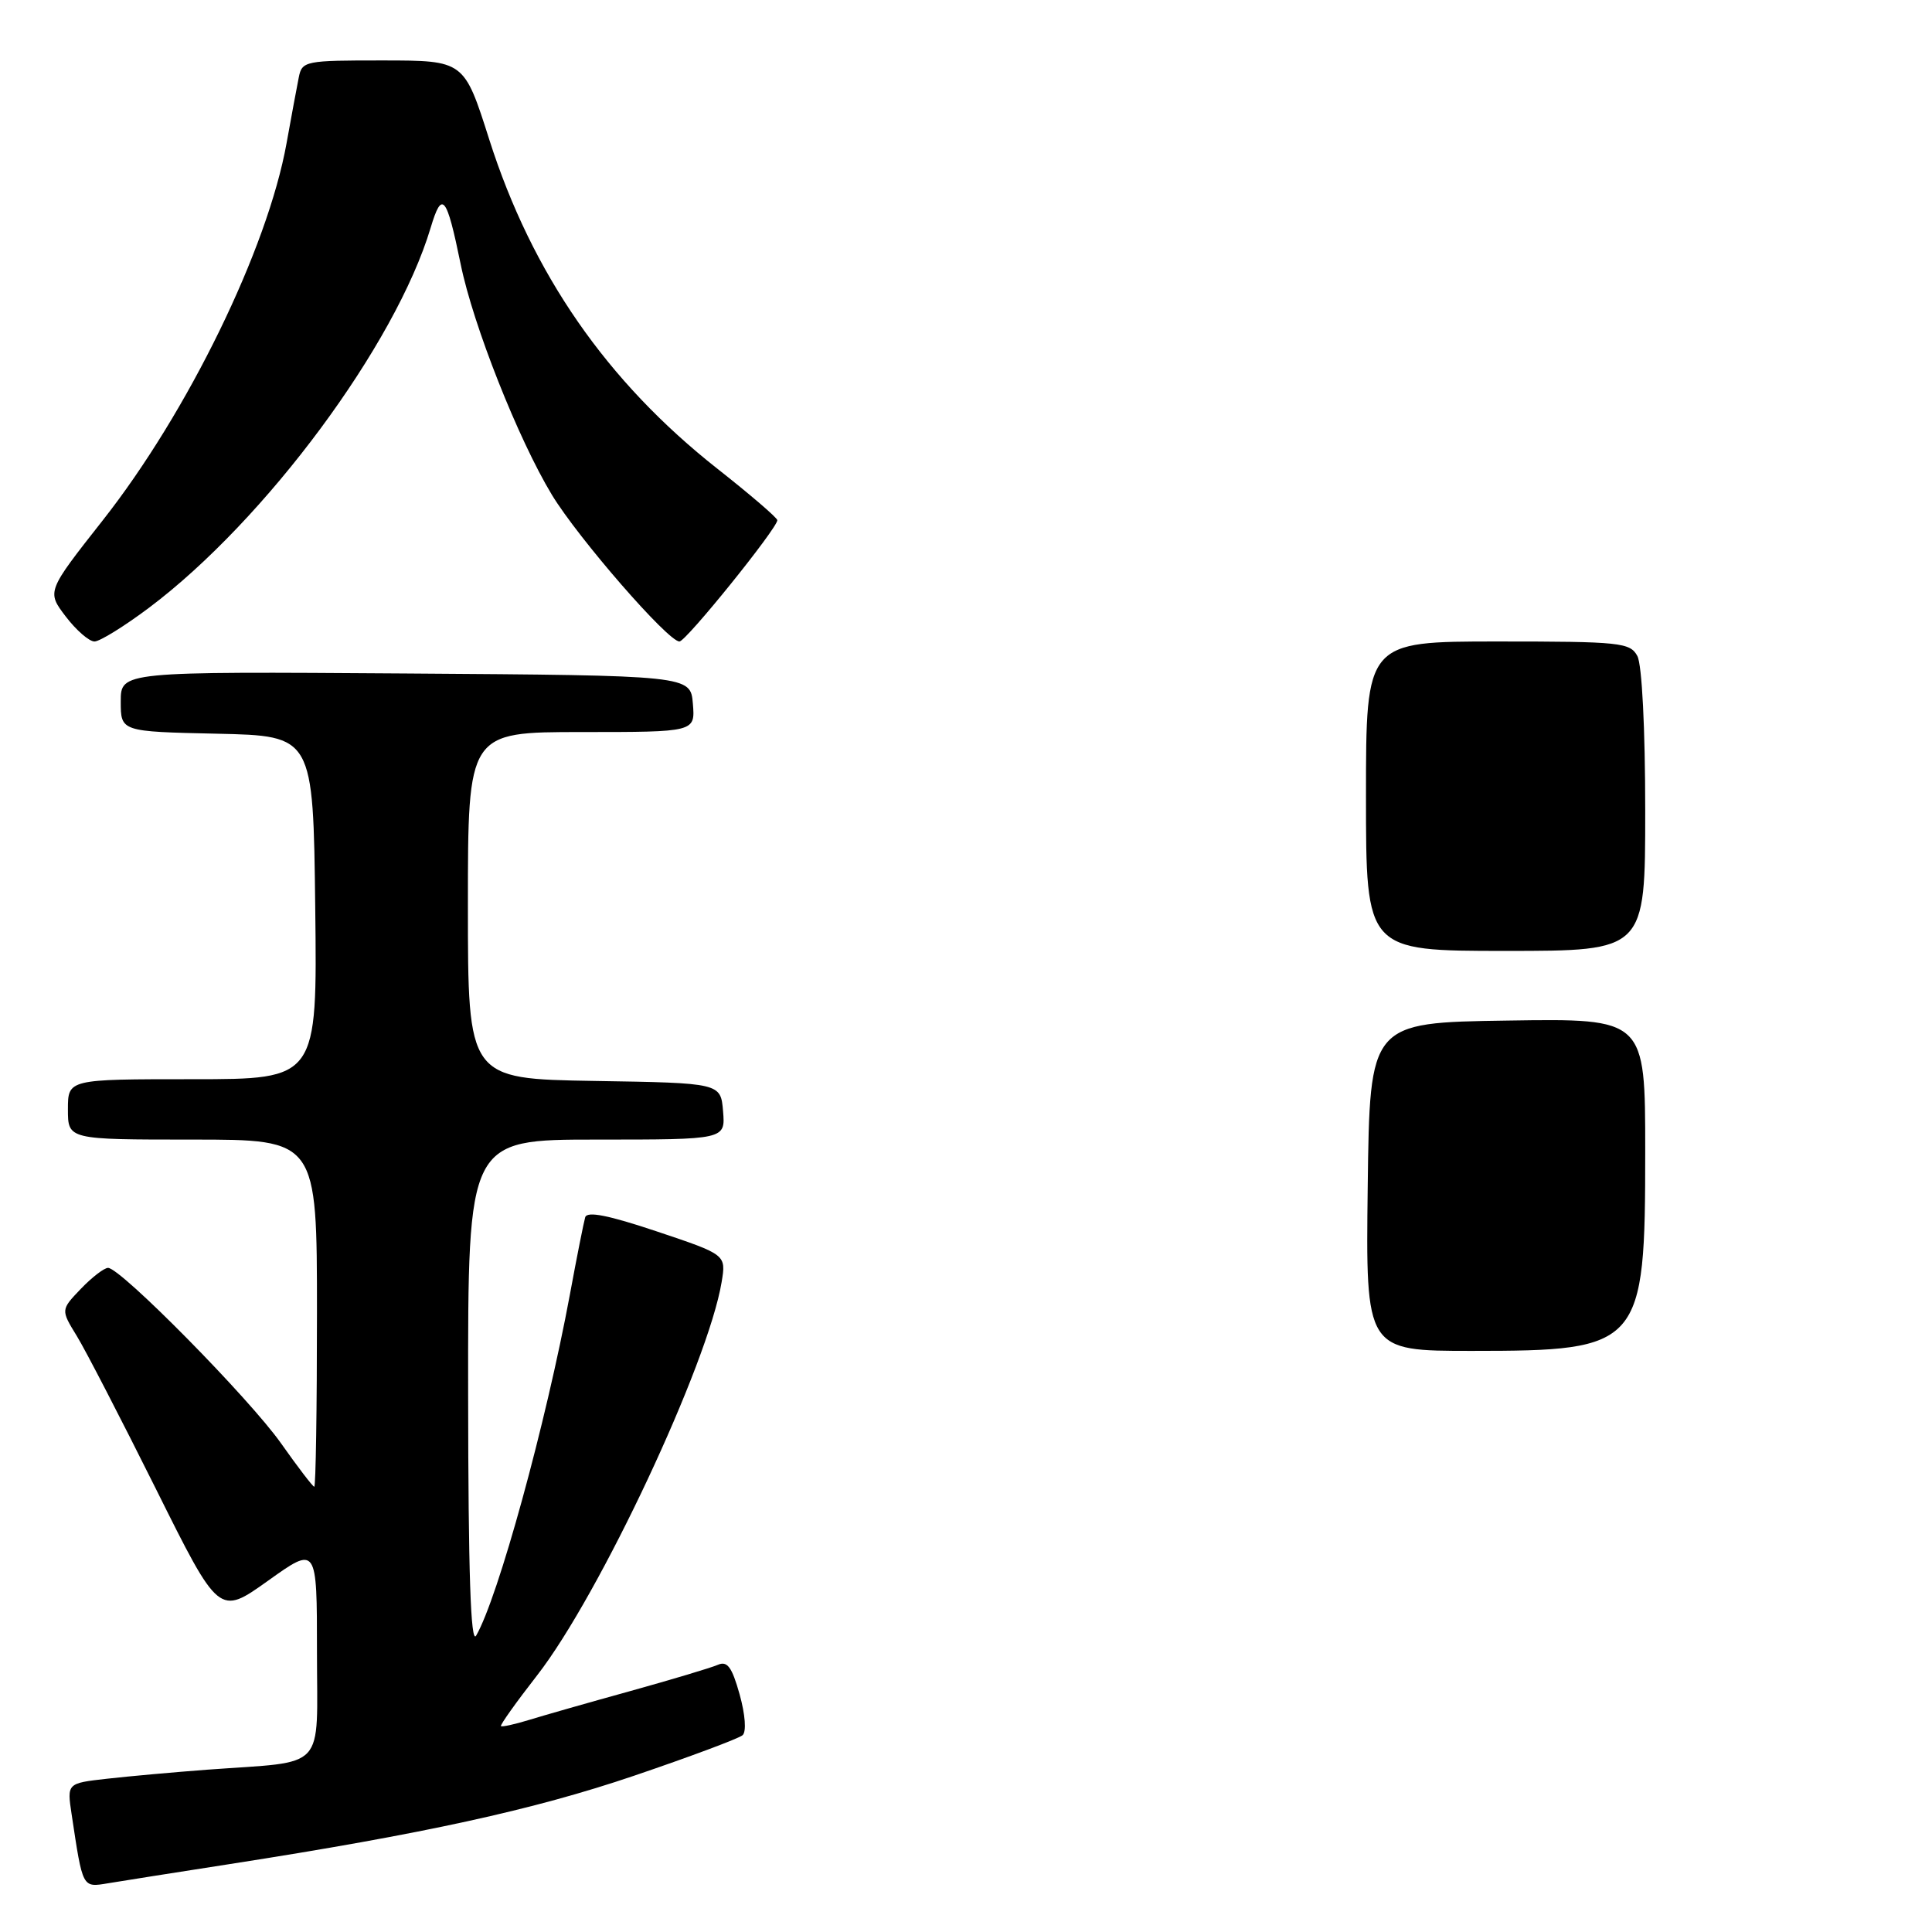 <?xml version="1.0" encoding="UTF-8" standalone="no"?>
<!DOCTYPE svg PUBLIC "-//W3C//DTD SVG 1.1//EN" "http://www.w3.org/Graphics/SVG/1.1/DTD/svg11.dtd" >
<svg xmlns="http://www.w3.org/2000/svg" xmlns:xlink="http://www.w3.org/1999/xlink" version="1.1" viewBox="0 0 256 256">
 <g >
 <path fill="currentColor"
d=" M 30.50 246.99 C 56.13 243.00 70.71 239.81 84.00 235.30 C 91.42 232.78 97.90 230.36 98.40 229.92 C 98.92 229.45 98.75 227.19 98.00 224.50 C 96.98 220.87 96.37 220.05 95.11 220.60 C 94.22 220.99 89.00 222.55 83.50 224.08 C 78.00 225.60 71.95 227.33 70.07 227.91 C 68.18 228.49 66.52 228.85 66.38 228.72 C 66.24 228.58 68.40 225.55 71.18 221.98 C 79.45 211.35 93.83 180.69 95.62 169.88 C 96.22 166.25 96.22 166.25 87.06 163.18 C 80.61 161.02 77.79 160.46 77.54 161.30 C 77.35 161.96 76.43 166.55 75.52 171.50 C 72.34 188.63 65.99 211.75 63.09 216.73 C 62.37 217.97 62.05 208.40 62.03 184.75 C 62.00 151.00 62.00 151.00 79.06 151.00 C 96.12 151.00 96.12 151.00 95.81 147.25 C 95.50 143.50 95.50 143.50 78.75 143.23 C 62.00 142.95 62.00 142.95 62.00 119.98 C 62.00 97.00 62.00 97.00 77.06 97.00 C 92.12 97.00 92.12 97.00 91.81 93.25 C 91.50 89.50 91.50 89.50 53.75 89.24 C 16.00 88.98 16.00 88.98 16.00 92.96 C 16.00 96.94 16.00 96.94 28.75 97.22 C 41.50 97.50 41.50 97.50 41.77 120.25 C 42.04 143.00 42.04 143.00 25.52 143.00 C 9.00 143.00 9.00 143.00 9.00 147.00 C 9.00 151.00 9.00 151.00 25.50 151.00 C 42.00 151.00 42.00 151.00 42.00 174.00 C 42.00 186.65 41.84 197.00 41.64 197.00 C 41.45 197.00 39.47 194.41 37.24 191.25 C 33.06 185.32 15.99 168.00 14.32 168.00 C 13.80 168.00 12.18 169.25 10.71 170.78 C 8.05 173.56 8.05 173.56 10.18 177.03 C 11.35 178.94 16.06 188.06 20.66 197.29 C 29.02 214.09 29.02 214.09 35.51 209.46 C 42.00 204.82 42.00 204.82 42.00 218.87 C 42.00 234.92 43.49 233.31 27.50 234.49 C 23.10 234.82 17.11 235.36 14.19 235.69 C 8.87 236.29 8.87 236.29 9.49 240.40 C 10.98 250.28 10.88 250.11 14.34 249.54 C 16.08 249.25 23.35 248.10 30.50 246.99 Z  M 19.76 80.52 C 35.18 68.93 52.43 45.65 57.06 30.19 C 58.57 25.15 59.17 25.88 61.04 35.00 C 62.69 43.09 68.67 58.20 73.13 65.57 C 76.63 71.33 88.51 85.00 90.03 85.00 C 90.90 85.00 102.99 70.01 103.00 68.93 C 103.00 68.62 99.43 65.55 95.06 62.11 C 80.40 50.56 70.50 36.27 64.83 18.49 C 61.50 8.02 61.50 8.02 50.77 8.01 C 40.44 8.00 40.02 8.08 39.59 10.25 C 39.34 11.49 38.61 15.42 37.97 18.98 C 35.46 32.95 24.91 54.60 13.62 68.94 C 6.19 78.38 6.19 78.38 8.71 81.69 C 10.10 83.51 11.81 85.00 12.52 85.00 C 13.22 85.00 16.48 82.98 19.76 80.52 Z  M 181.23 157.25 C 181.50 135.50 181.50 135.50 199.75 135.23 C 218.00 134.95 218.00 134.95 218.00 152.53 C 218.00 178.42 217.50 179.00 195.03 179.00 C 180.96 179.00 180.96 179.00 181.23 157.25 Z  M 181.00 105.50 C 181.00 85.00 181.00 85.00 198.46 85.00 C 214.71 85.00 216.00 85.14 216.96 86.93 C 217.57 88.07 218.00 96.55 218.00 107.43 C 218.00 126.00 218.00 126.00 199.50 126.00 C 181.00 126.00 181.00 126.00 181.00 105.50 Z "/>
</g>
</svg>